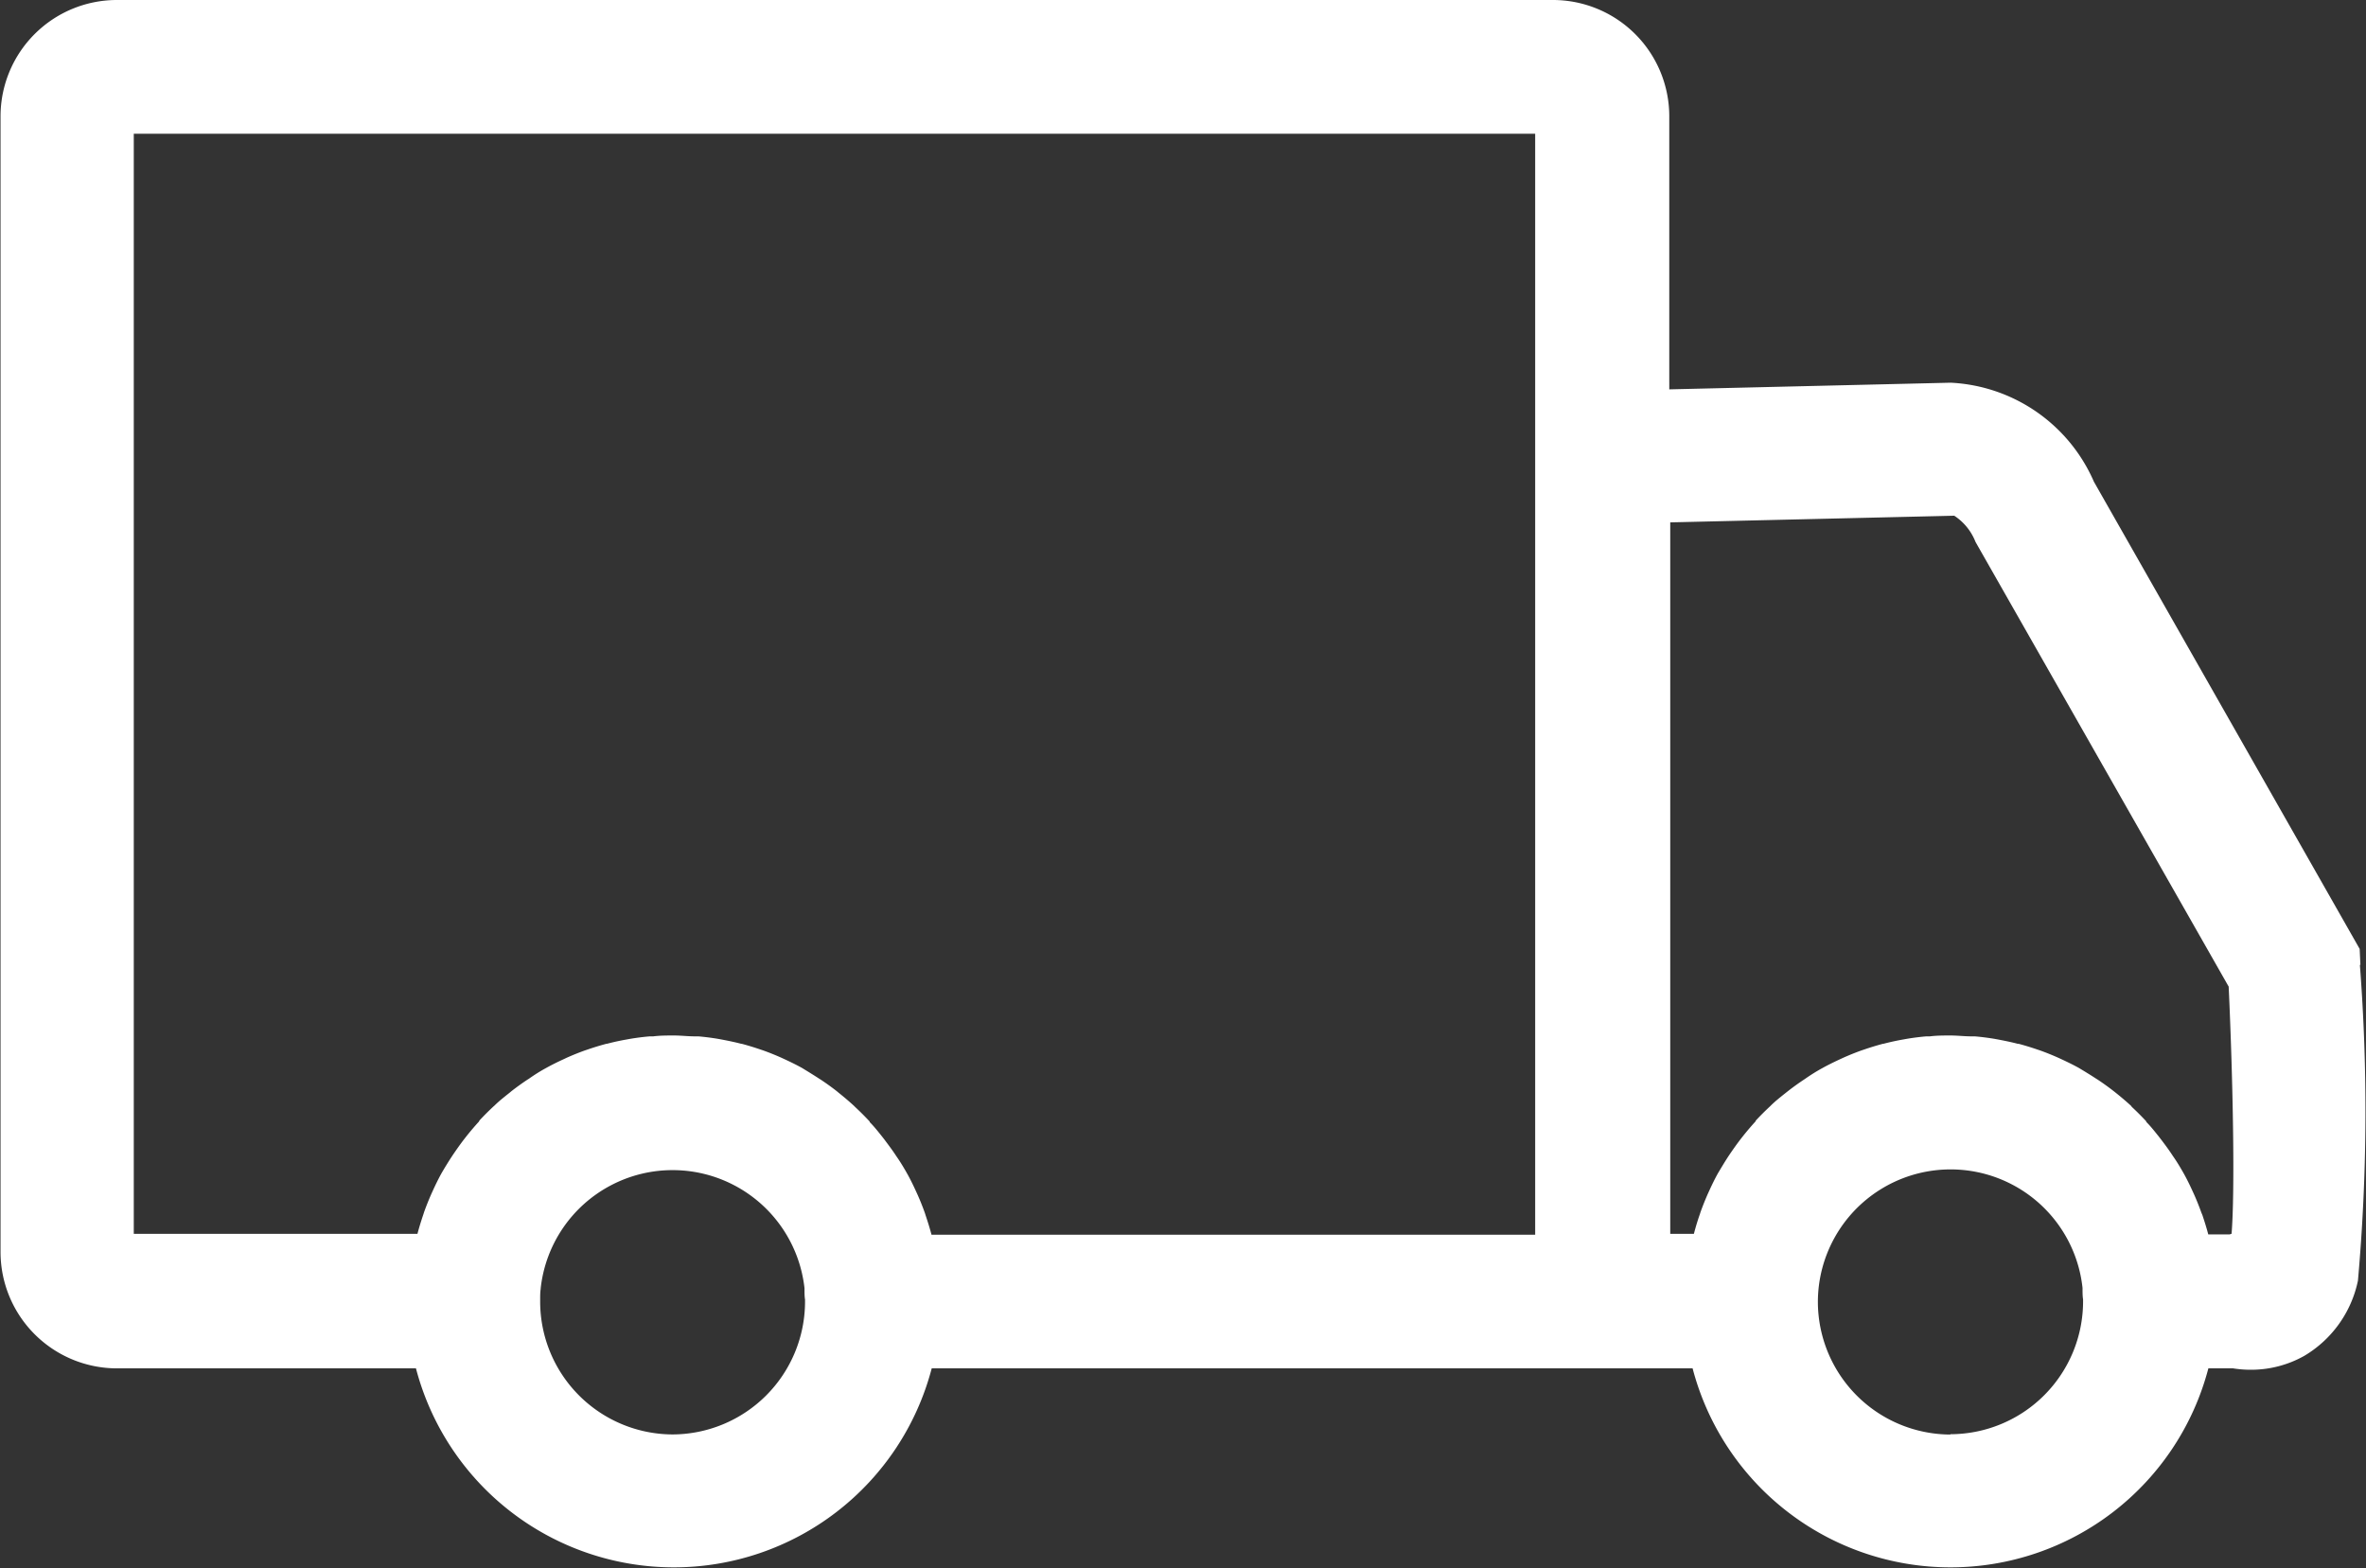 <svg xmlns="http://www.w3.org/2000/svg" width="22.019" height="14.596" viewBox="0 0 22.019 14.596">
  <rect x="0" y="0" width="22.019" height="14.596" fill="#333333" stroke="none"/>
  <path id="Caminho_111" data-name="Caminho 111" d="M35.48,794.688l-.007-.148L33,790.192a1.535,1.535,0,0,0-1.333-.922l-2.619.062V786.79a1.083,1.083,0,0,0-1.082-1.082H14.6a1.083,1.083,0,0,0-1.082,1.082v10.572a1.084,1.084,0,0,0,1.082,1.082h2.784a2.481,2.481,0,0,0,4.8,0h7.081a2.481,2.481,0,0,0,4.8,0h.23a1.047,1.047,0,0,0,.162.013,1.01,1.01,0,0,0,.5-.129,1.066,1.066,0,0,0,.5-.7,17.844,17.844,0,0,0,.018-2.94m-15.7,4.371a1.237,1.237,0,0,1-1.235-1.234v0c0-.007,0-.014,0-.021,0-.035,0-.07.005-.1v-.006a1.235,1.235,0,0,1,2.455,0v.006c0,.035,0,.07.005.1,0,.007,0,.014,0,.021v0a1.237,1.237,0,0,1-1.235,1.234M27.8,797.2H22.182v0c-.016-.061-.035-.121-.055-.181l-.007-.022q-.031-.087-.068-.17l-.011-.024c-.026-.057-.053-.113-.083-.167l0,0c-.031-.055-.063-.109-.1-.162l-.008-.012c-.034-.052-.071-.1-.108-.15l-.014-.018c-.039-.049-.079-.1-.121-.142l0-.005q-.065-.07-.134-.134L21.46,796c-.046-.042-.093-.082-.142-.121l-.018-.015q-.073-.057-.15-.108l-.013-.008c-.052-.034-.106-.067-.16-.1l0,0c-.054-.03-.11-.057-.166-.083l-.026-.012q-.083-.037-.169-.068l-.024-.008c-.058-.02-.117-.038-.177-.054h-.005c-.06-.016-.121-.028-.183-.04l-.033-.006q-.09-.015-.182-.023l-.033,0c-.064,0-.128-.008-.193-.008s-.13,0-.193.008l-.033,0q-.092.008-.182.023l-.033.006c-.062.011-.123.024-.183.04h-.005c-.06.016-.119.034-.177.054l-.024.008q-.086.031-.169.068l-.025.012c-.057.026-.112.053-.166.083l0,0c-.055.03-.108.063-.16.1l-.013.008q-.077.051-.15.108l-.018.015c-.049.039-.1.079-.142.121l-.006.005q-.07.065-.134.134l0,.005c-.042.046-.082.093-.121.142l-.014.018c-.038.049-.074.1-.108.15l-.008.012q-.052.079-.1.162l0,0c-.03.054-.057.11-.083.167l-.011.024q-.037.084-.068.17l-.007.022c-.02.059-.039.12-.055.181v0H14.758V786.953H27.8V797.2Zm3.866,1.86a1.237,1.237,0,0,1-1.235-1.233v0a1.235,1.235,0,0,1,2.463-.131v.006c0,.035,0,.07.005.1,0,.007,0,.014,0,.021v0a1.237,1.237,0,0,1-1.235,1.234m2.6-1.86h-.2v0c-.016-.061-.035-.121-.055-.181L34,796.995q-.031-.087-.068-.17l-.011-.024c-.026-.057-.053-.113-.083-.167l0,0c-.031-.055-.063-.109-.1-.162l-.008-.012c-.034-.052-.07-.1-.108-.15l-.014-.018c-.039-.049-.079-.1-.121-.142l0-.005q-.065-.07-.134-.134L33.345,796c-.046-.042-.093-.082-.142-.121l-.019-.015q-.073-.057-.15-.108l-.013-.008c-.052-.034-.106-.067-.161-.1l0,0c-.054-.03-.11-.057-.166-.083l-.026-.012q-.083-.037-.169-.068l-.024-.008c-.058-.02-.117-.038-.177-.054H32.29c-.06-.016-.121-.028-.183-.04l-.033-.006q-.09-.015-.182-.023l-.033,0c-.064,0-.128-.008-.193-.008s-.13,0-.193.008l-.033,0q-.092.008-.182.023l-.033.006c-.062.011-.123.024-.183.04h-.005c-.06.016-.119.034-.177.054l-.024.008q-.086.031-.169.068l-.026.012c-.056.026-.112.053-.166.083l0,0c-.055.03-.108.063-.161.1l-.012.008q-.077.051-.15.108l-.019.015c-.049.039-.1.079-.142.121l-.005.005q-.07.065-.134.134l0,.005c-.042.046-.082.093-.121.142l-.014.018c-.038.049-.074.1-.108.15l-.008.012c-.035.053-.067.107-.1.162l0,0c-.03.054-.057.11-.083.167l-.011.024q-.037.084-.068.17l-.007.022c-.021.059-.039.12-.055.181v0h-.22v-6.622l2.643-.062a.517.517,0,0,1,.187.218l.012.028,2.355,4.137c.041.89.059,1.906.027,2.3" transform="translate(-13.513 -785.708)" fill="#fff"/>
</svg>
